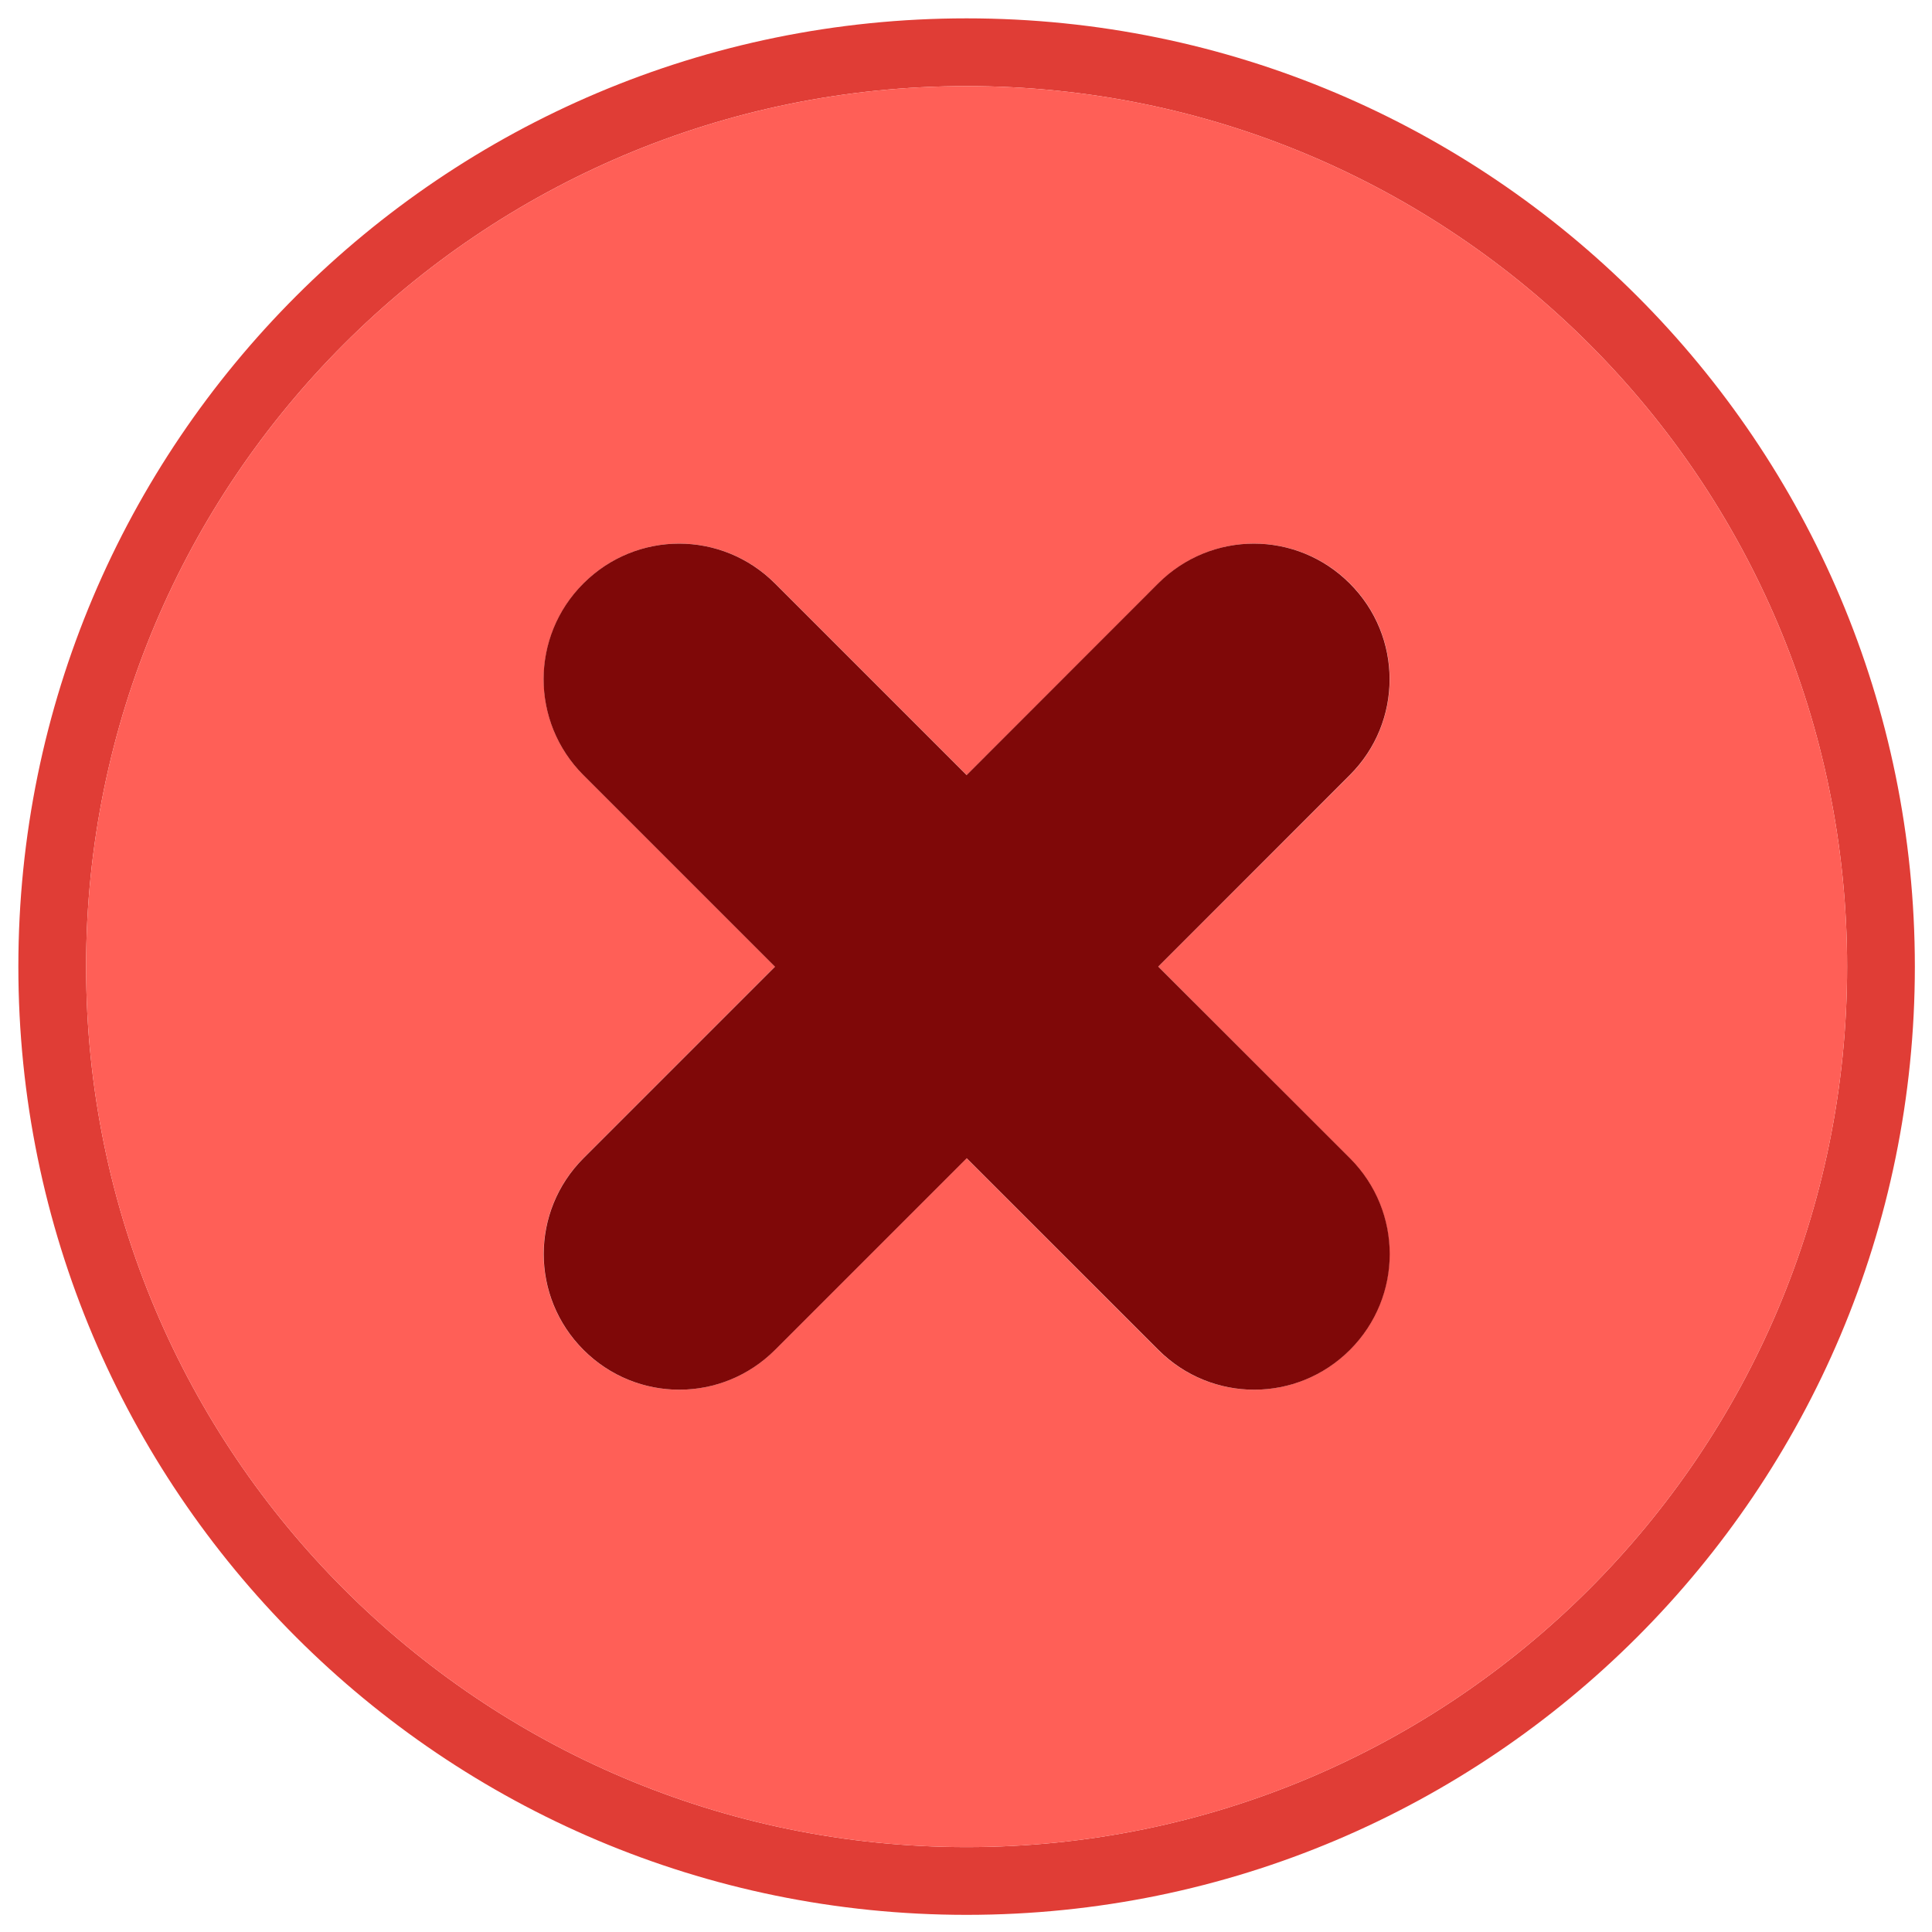 <svg width="16" height="16" xmlns="http://www.w3.org/2000/svg">
	<path style="fill:#E03D36;" d="M8.005,0.152c-4.337,0-7.853,3.516-7.853,7.853c0,4.337,3.516,7.853,7.853,7.853
		c4.337,0,7.853-3.516,7.853-7.853C15.858,3.668,12.342,0.152,8.005,0.152z M8.005,15.297c-4.027,0-7.292-3.265-7.292-7.292
		s3.265-7.292,7.292-7.292c4.027,0,7.292,3.265,7.292,7.292S12.032,15.297,8.005,15.297z"/>
	<path style="fill:#FF5F57;" d="M8.005,0.713c-4.027,0-7.292,3.265-7.292,7.292s3.265,7.292,7.292,7.292
		c4.027,0,7.292-3.265,7.292-7.292S12.032,0.713,8.005,0.713z M11.178,9.592c0.439,0.439,0.439,1.147,0,1.587
		c-0.44,0.44-1.147,0.44-1.587,0L8.005,9.592l-1.587,1.587c-0.44,0.44-1.147,0.44-1.587,0c-0.439-0.44-0.439-1.147,0-1.587
		l1.587-1.587L4.832,6.419c-0.439-0.439-0.439-1.147,0-1.587c0.44-0.44,1.147-0.44,1.587,0l1.587,1.587l1.587-1.587
		c0.44-0.44,1.147-0.44,1.587,0c0.439,0.439,0.439,1.147,0,1.587L9.592,8.005L11.178,9.592z"/>
	<path style="fill:#7F0808;" d="M11.178,4.832c-0.44-0.44-1.147-0.44-1.587,0L8.005,6.419L6.418,4.832
		c-0.44-0.44-1.147-0.44-1.587,0c-0.439,0.439-0.439,1.147,0,1.587l1.587,1.587L4.832,9.592c-0.439,0.44-0.439,1.147,0,1.587
		c0.44,0.44,1.147,0.44,1.587,0l1.587-1.587l1.587,1.587c0.44,0.44,1.147,0.44,1.587,0c0.439-0.44,0.439-1.147,0-1.587L9.592,8.005
		l1.587-1.587C11.618,5.979,11.618,5.271,11.178,4.832z"/>
</svg>